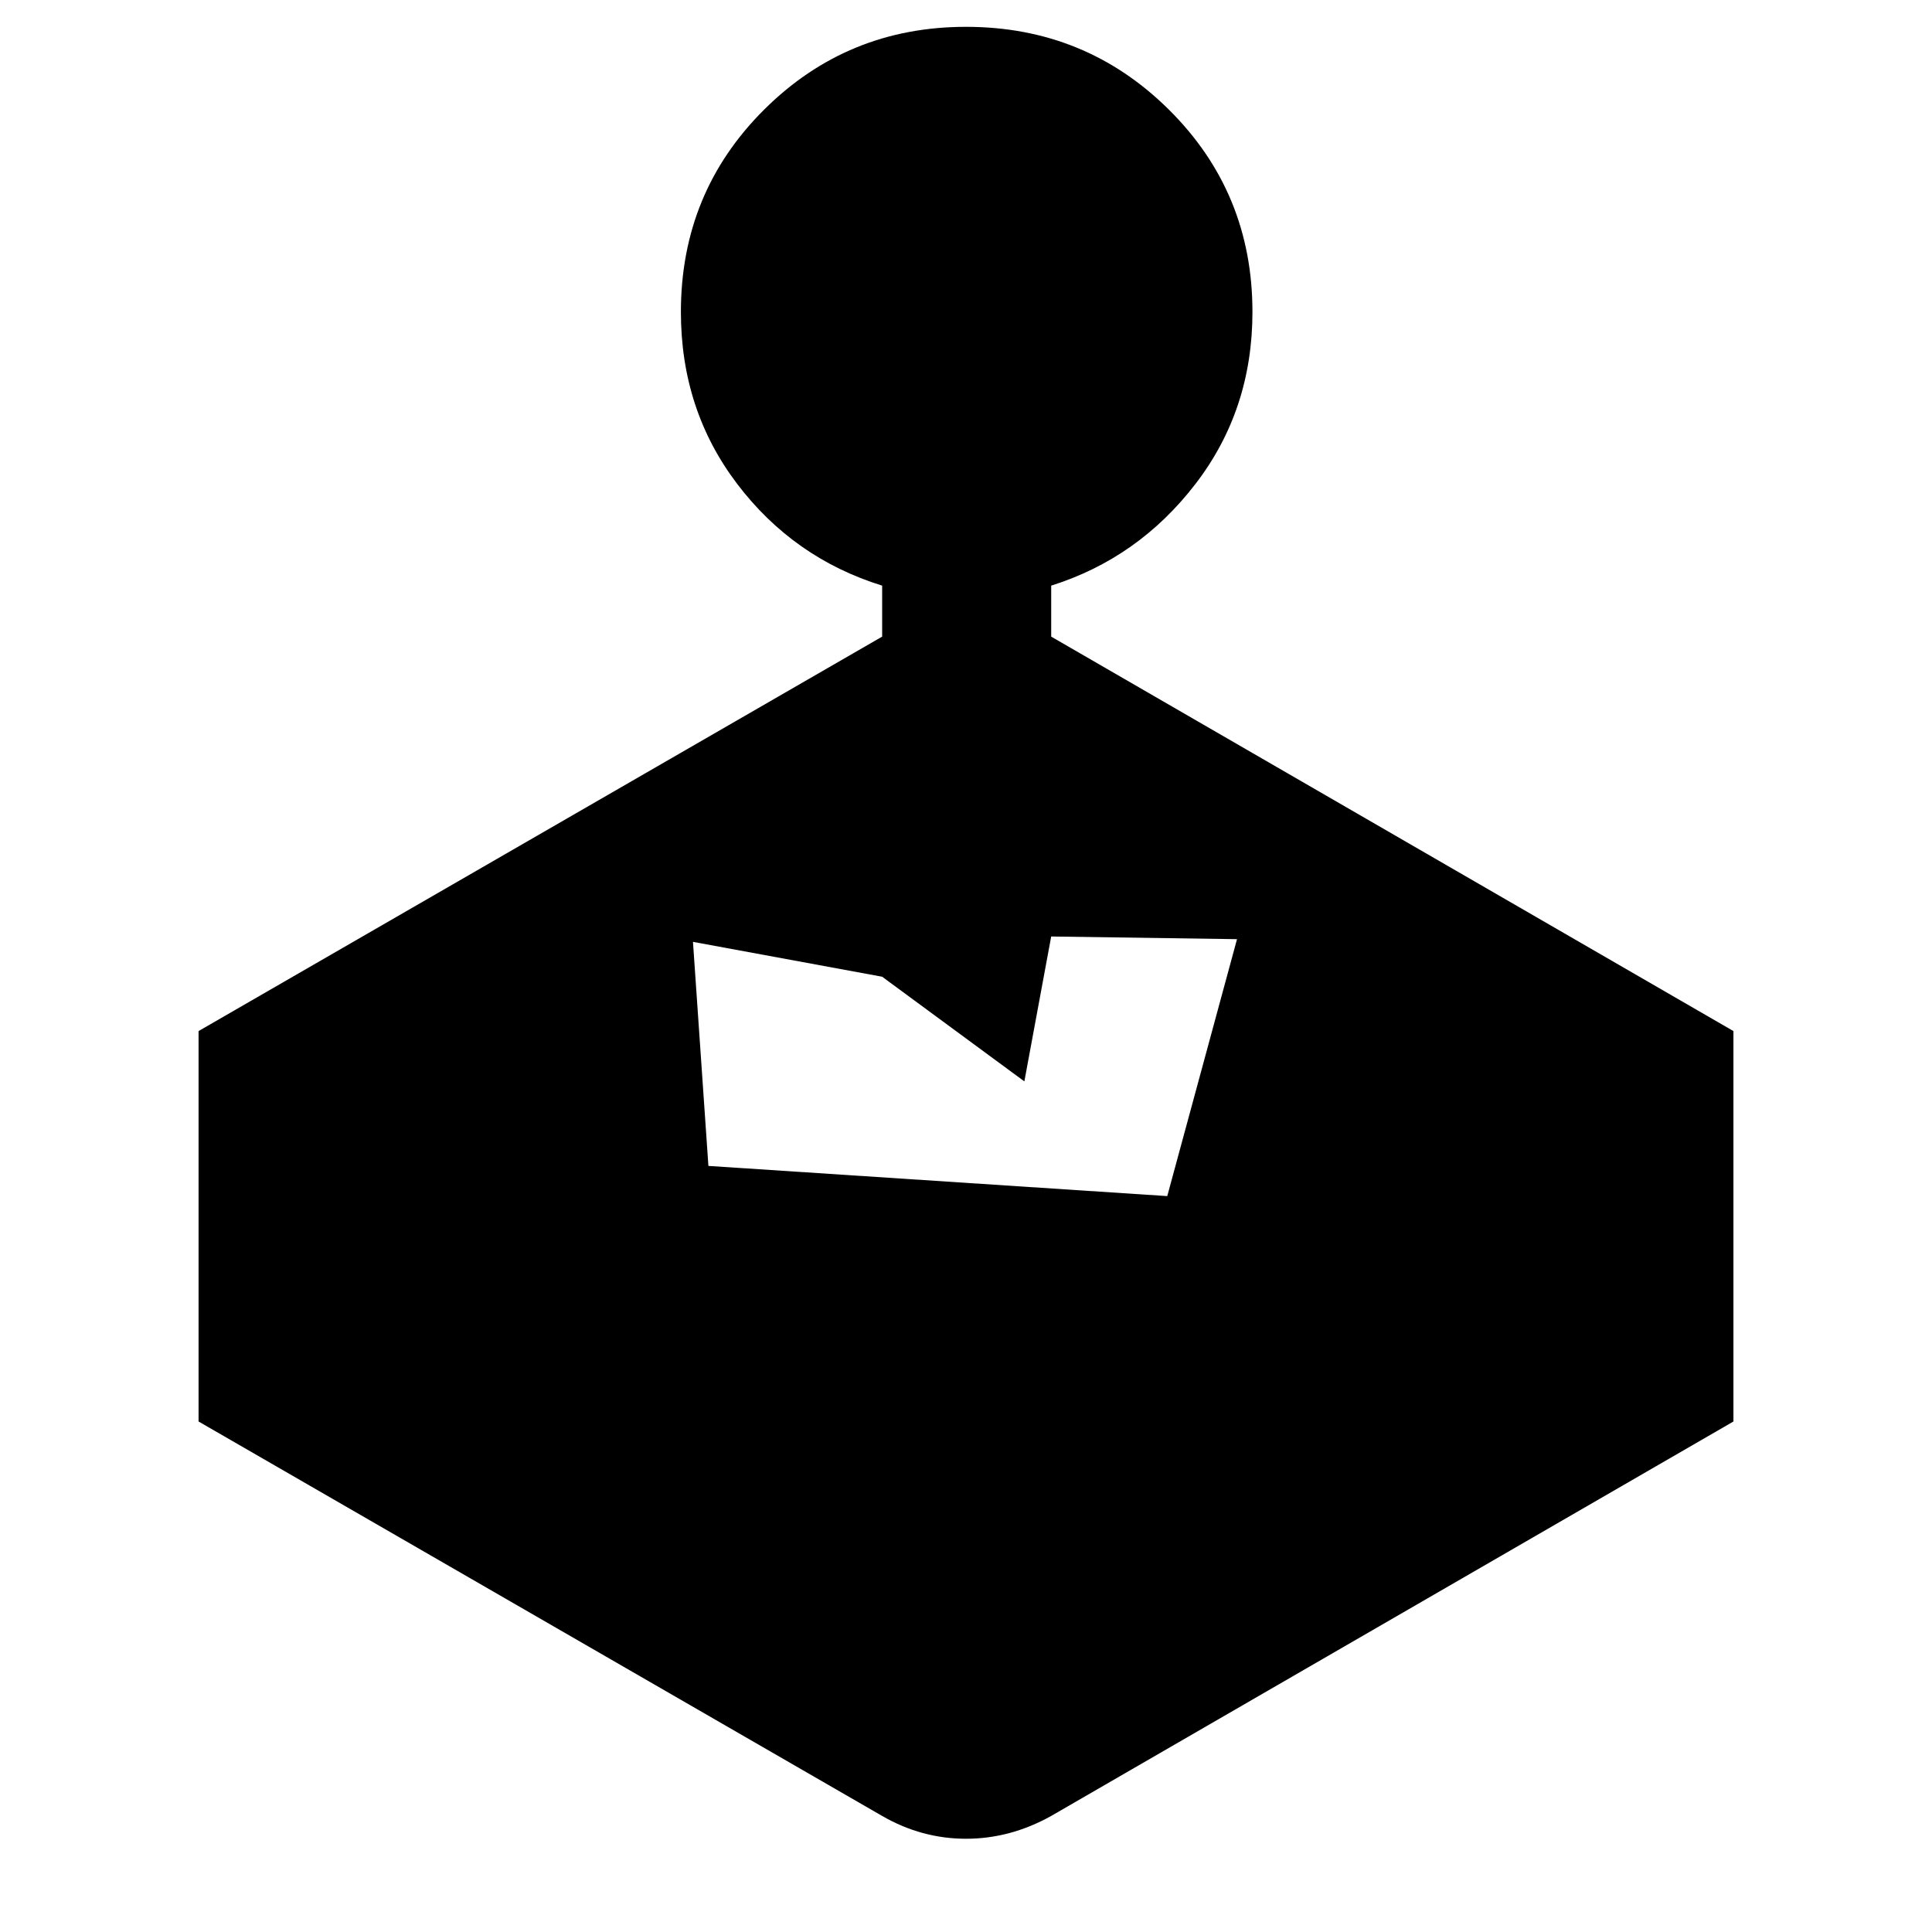 <svg xmlns="http://www.w3.org/2000/svg" height="40" viewBox="0 -960 960 960" width="40"><path d="M438.334-643.667V-669q-44-13.667-72-50.5t-28-85.5q0-59.333 41.333-100.5Q421-946.666 480-946.666q59.333 0 100.833 41.166 41.5 41.167 41.5 100.5 0 48.667-28.333 85.5-28.334 36.833-71.667 50.5v25.333l339 196v194l-339 196Q502-46.334 480-46.334t-41.666-11.333l-339.667-196v-194l339.667-196Zm70.665 221-70.665-52.002-94.003-17.33 7.671 111.334 228.001 14.997 34.662-127.667-92.332-1.331-13.334 71.999Z"/></svg>